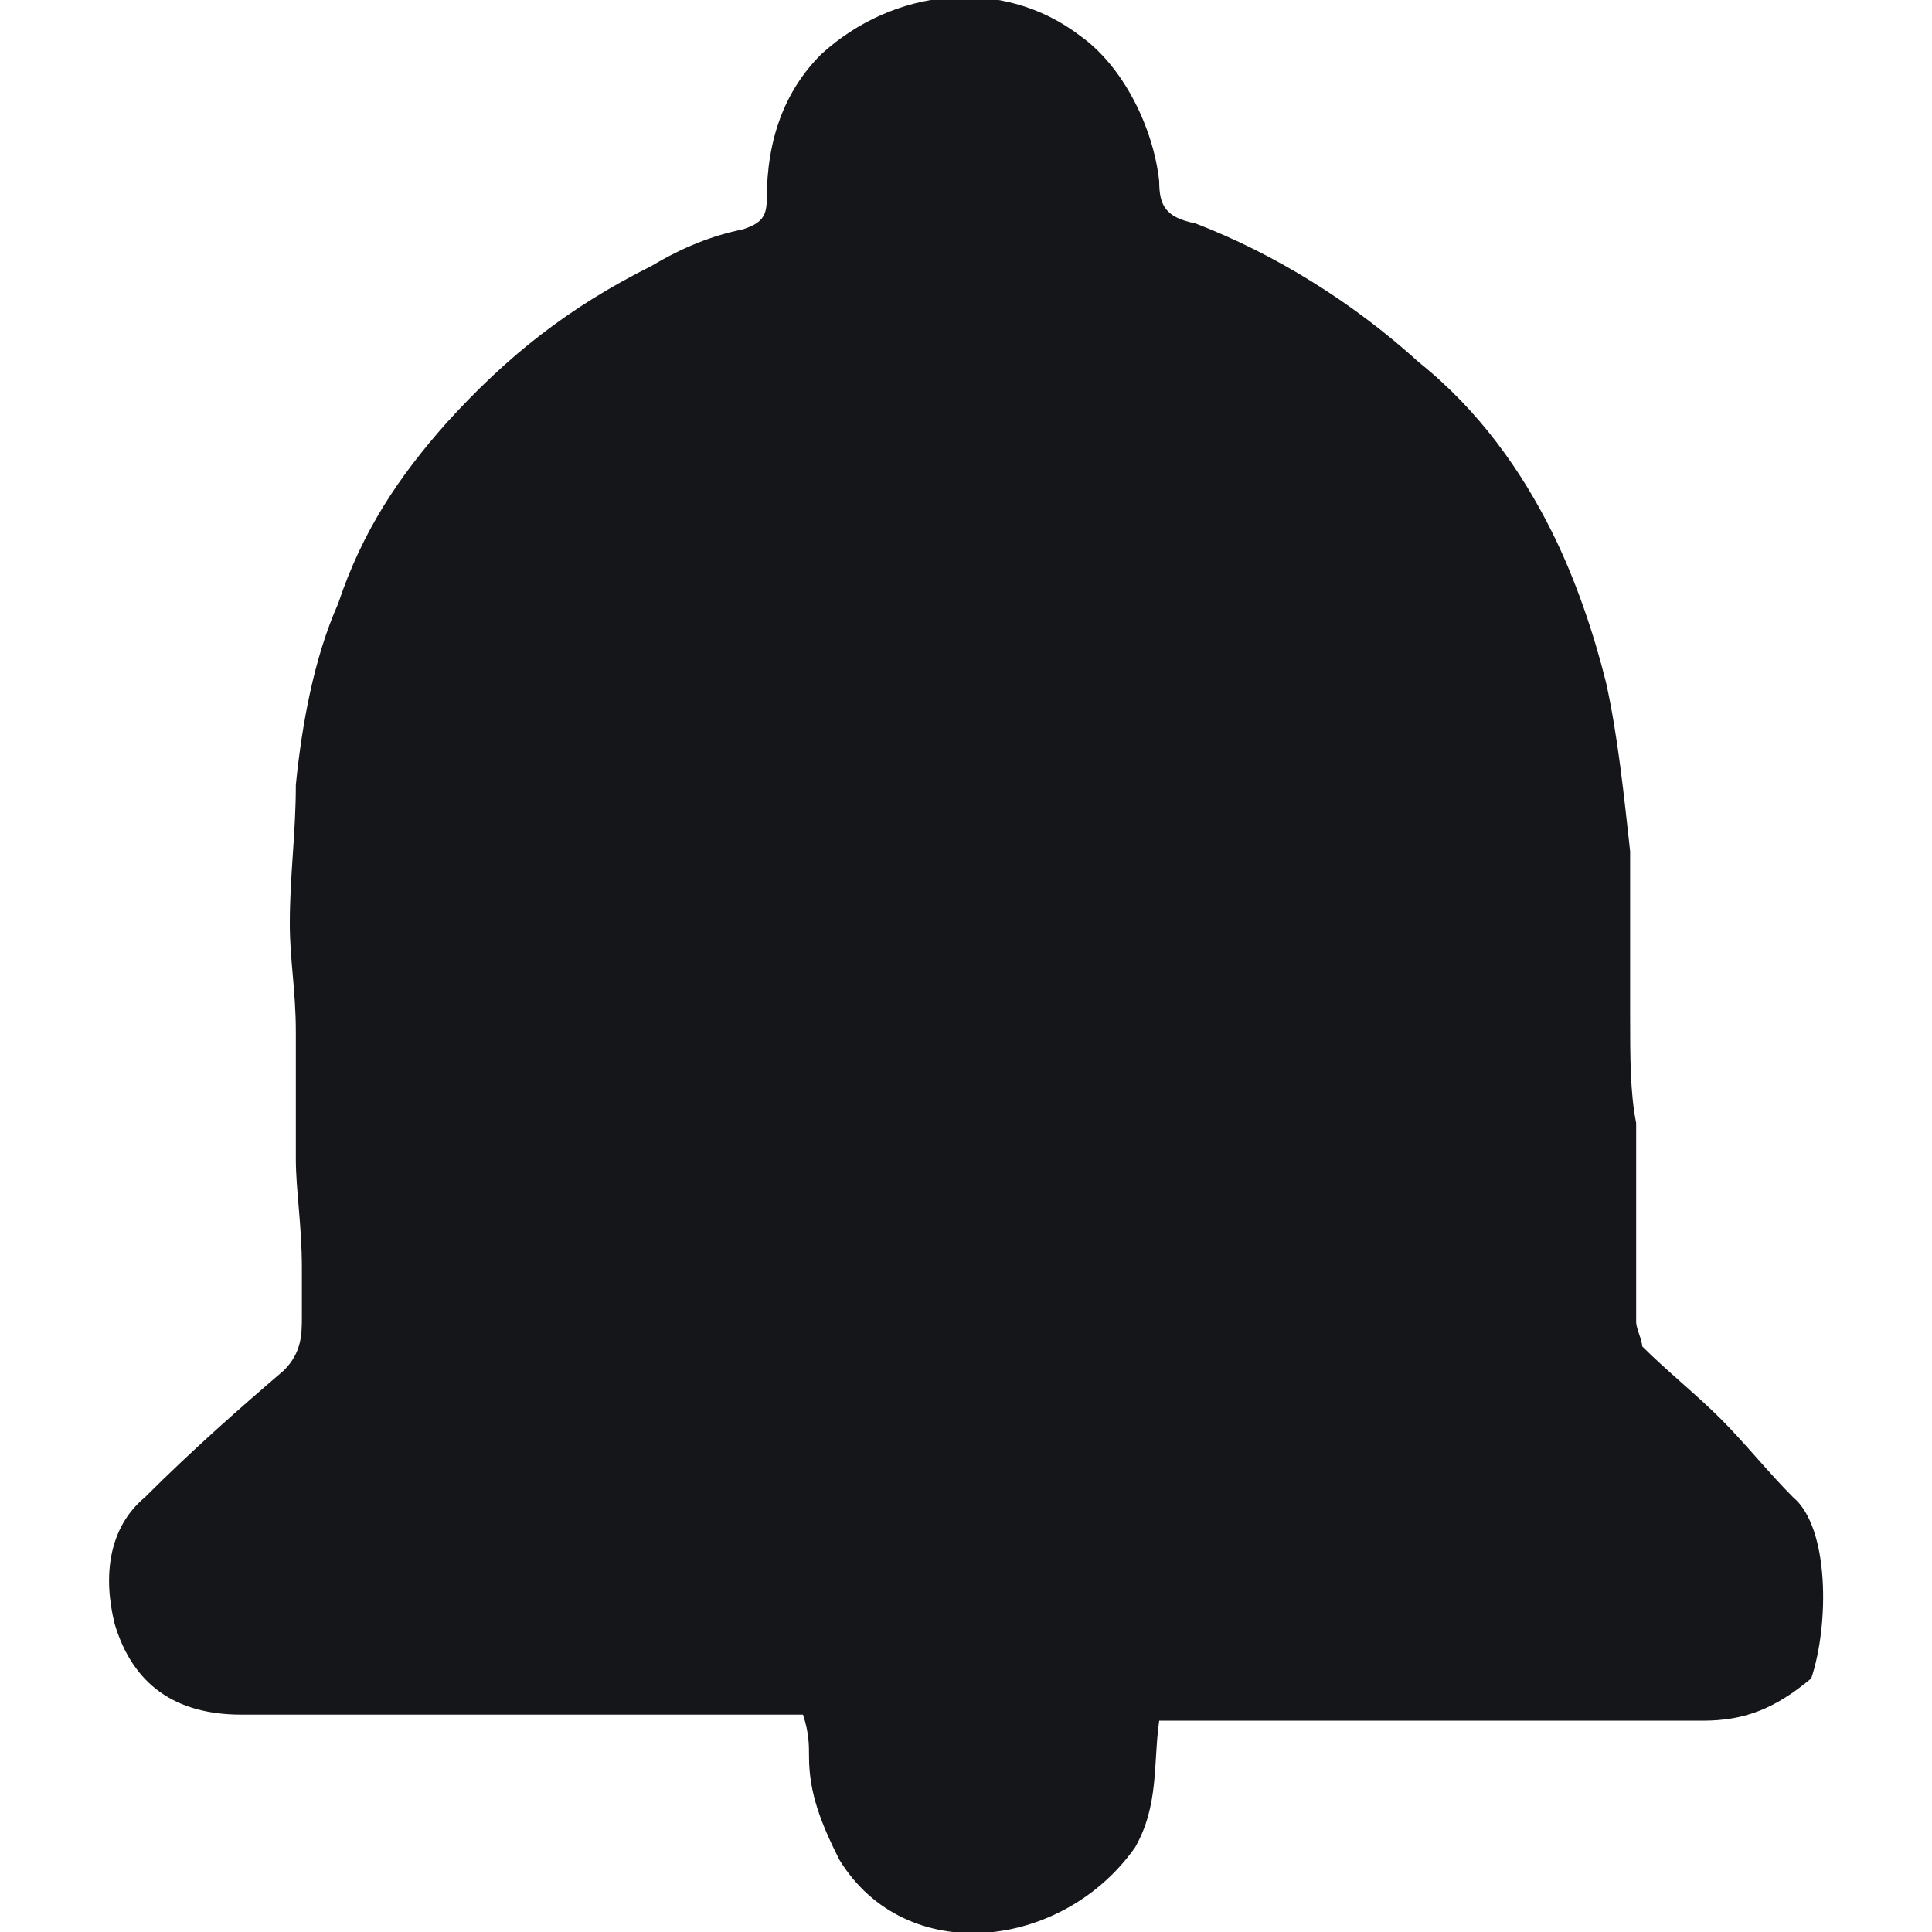 <svg enable-background="new 0 0 32 32" viewBox="0 0 32 32" xmlns="http://www.w3.org/2000/svg"><path d="m29.7 24.8c-.4-.4-.8-.9-1.2-1.3s-.9-.8-1.3-1.2c0-.1-.1-.3-.1-.4v-1.4-.1-1.8c-.1-.5-.1-1.1-.1-1.8v-.2-.5-.6-1.4c-.1-.9-.2-1.9-.4-2.8-.2-.8-.5-1.7-.9-2.5-.5-1-1.2-2-2.2-2.8-1.1-1-2.4-1.8-3.7-2.3-.5-.1-.6-.3-.6-.7-.1-.9-.6-1.9-1.3-2.4-1.3-1-3.1-.8-4.3.3-.6.6-.9 1.4-.9 2.4 0 .3-.1.4-.4.5-.5.1-1 .3-1.5.6-1.4.7-2.4 1.5-3.4 2.6-.8.9-1.4 1.8-1.8 3-.4.9-.6 2-.7 3 0 .8-.1 1.5-.1 2.3 0 .6.1 1.1.1 1.8v.3 1.8c0 .5.1 1.1.1 1.8v.2.6c0 .3 0 .6-.3.9-.7.6-1.5 1.3-2.3 2.1-.6.5-.7 1.3-.5 2.1.3 1 1 1.5 2.1 1.5h9.3c.1.3.1.5.1.7 0 .6.2 1.1.5 1.7 1.1 1.8 3.7 1.5 4.9-.2.4-.7.3-1.4.4-2.1h9c.7 0 1.2-.2 1.8-.7.3-.9.3-2.5-.3-3z" fill="#151619"/></svg>
